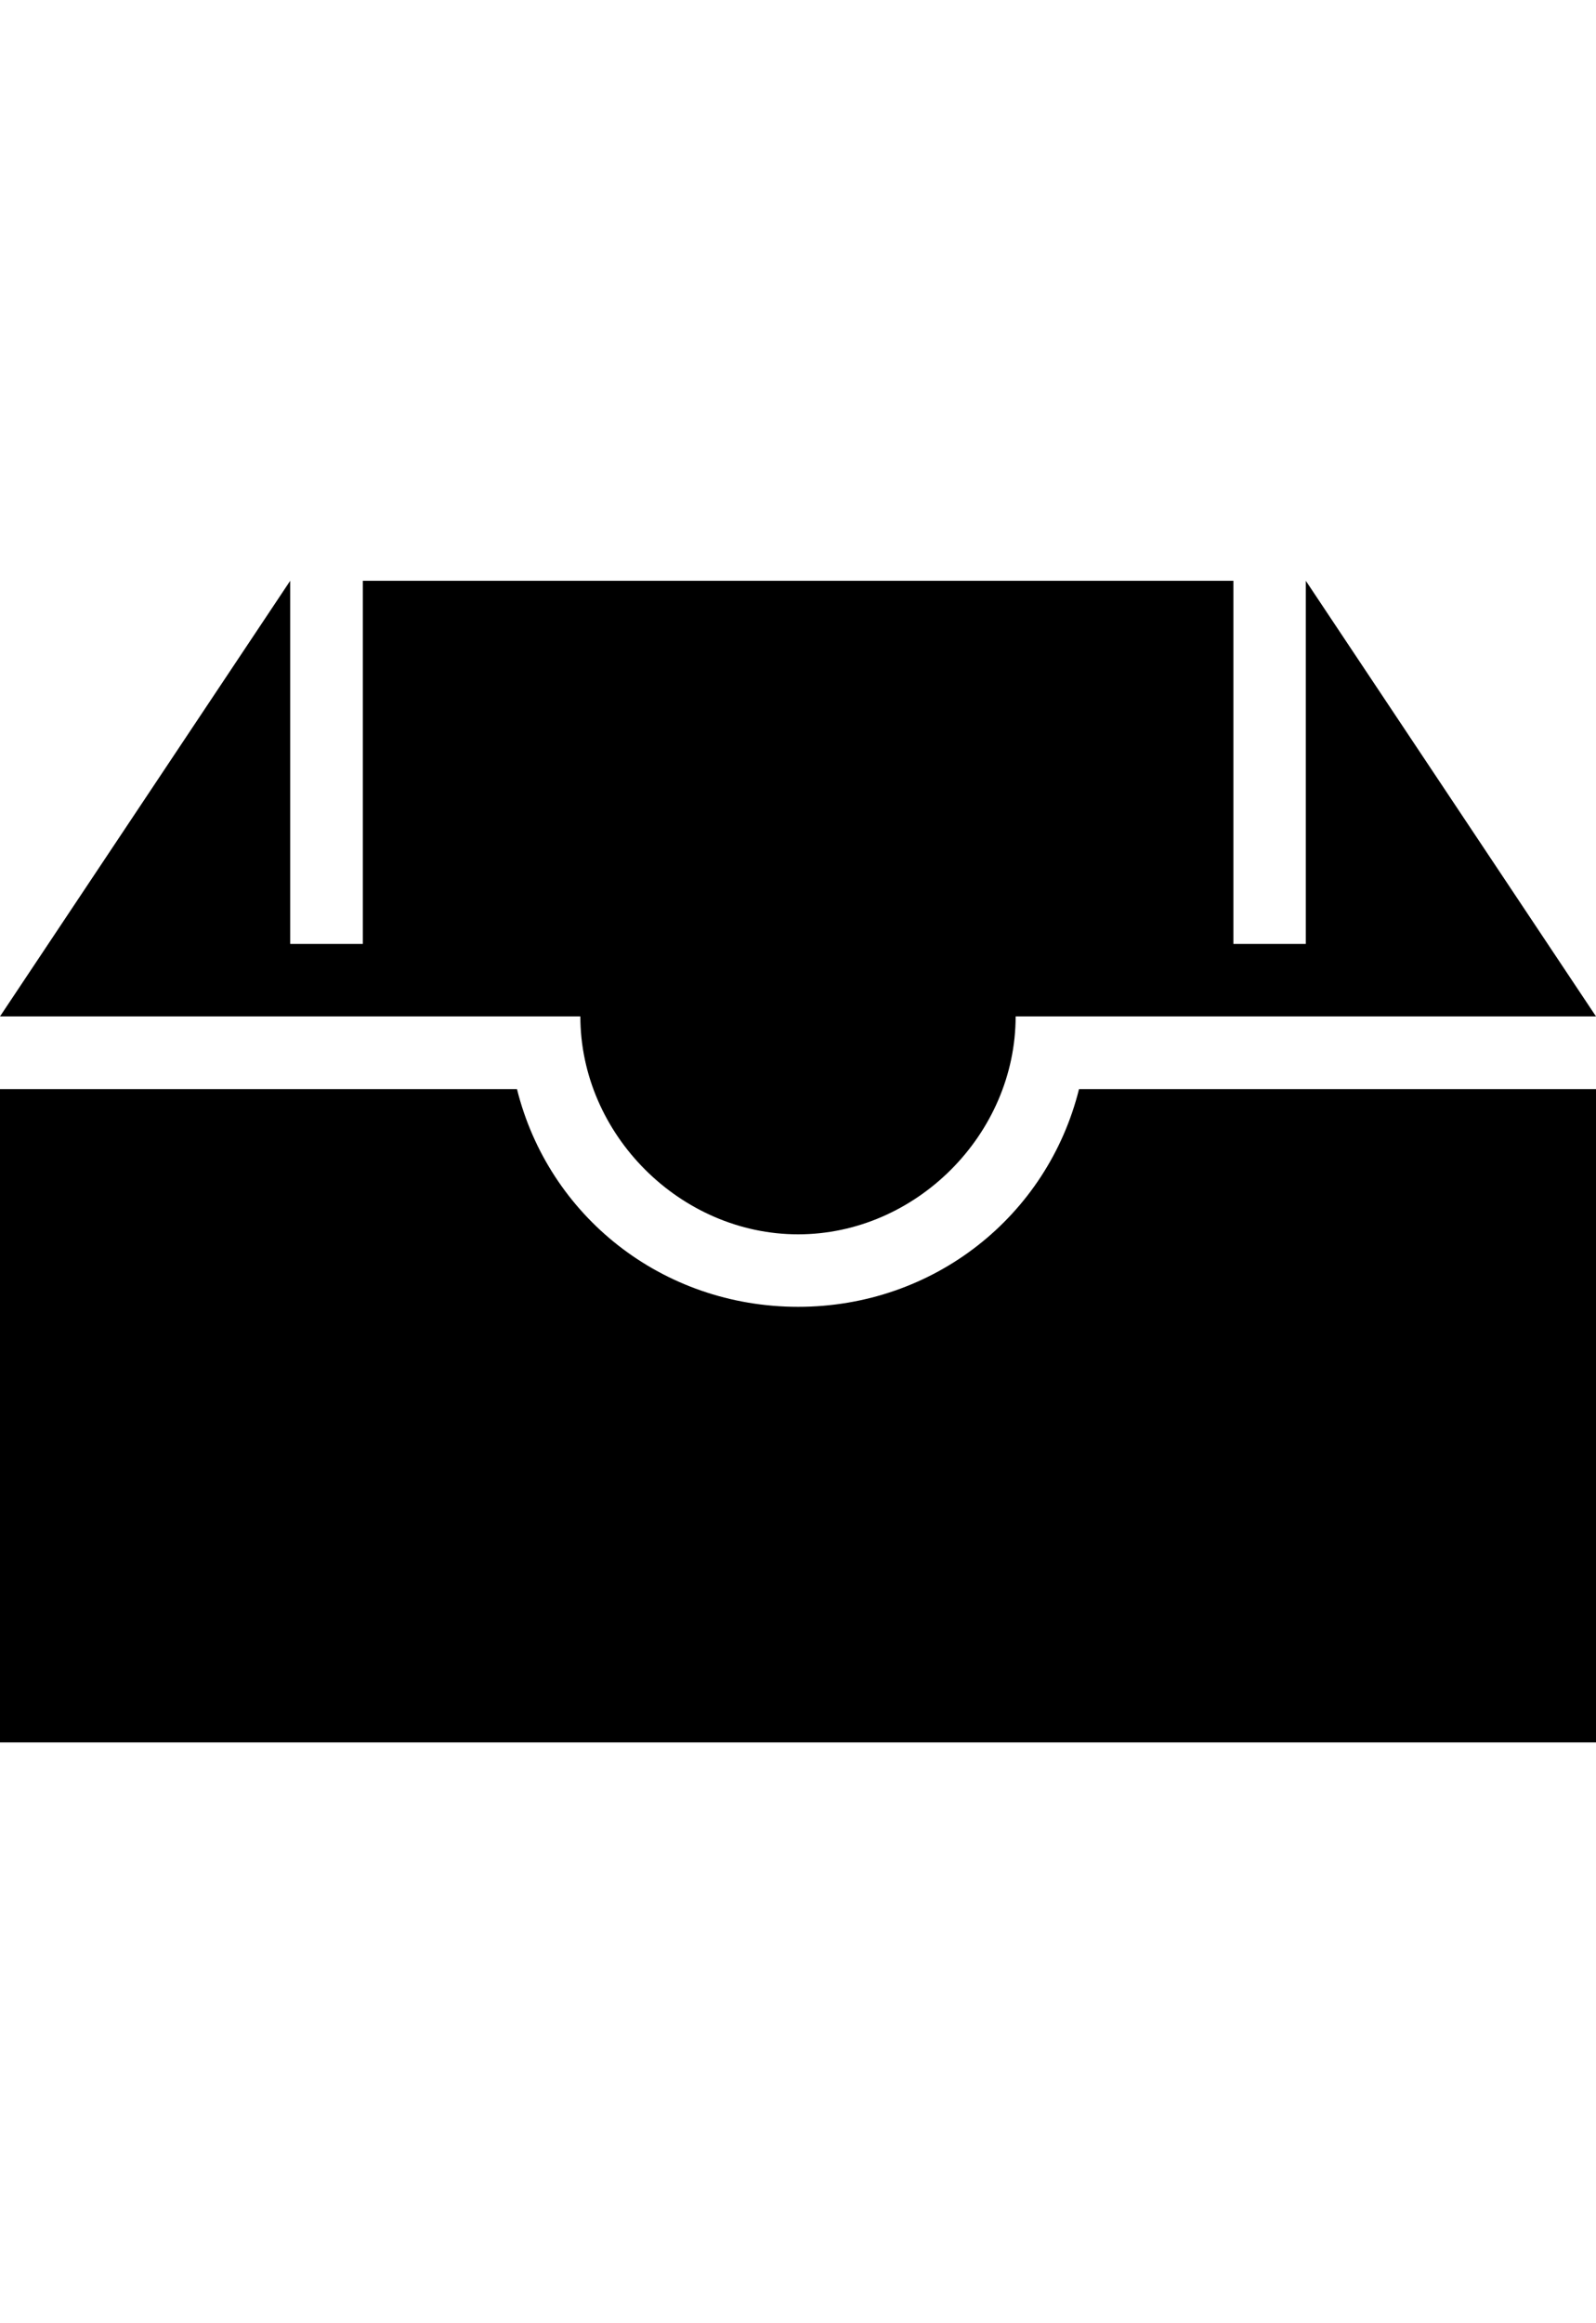 <svg height="1000" width="687.5" xmlns="http://www.w3.org/2000/svg"><path d="M343.8 562.5c58.5 0 107.4 -39.1 121 -93.7h222.7V750H0V468.8h222.7c13.6 54.6 62.5 93.7 121.1 93.7zM562.5 250l125 187.5h-250c0 50.8 -43 93.8 -93.7 93.8S250 488.3 250 437.5H0L125 250v156.3h31.3V250h375v156.3h31.2V250z"/></svg>